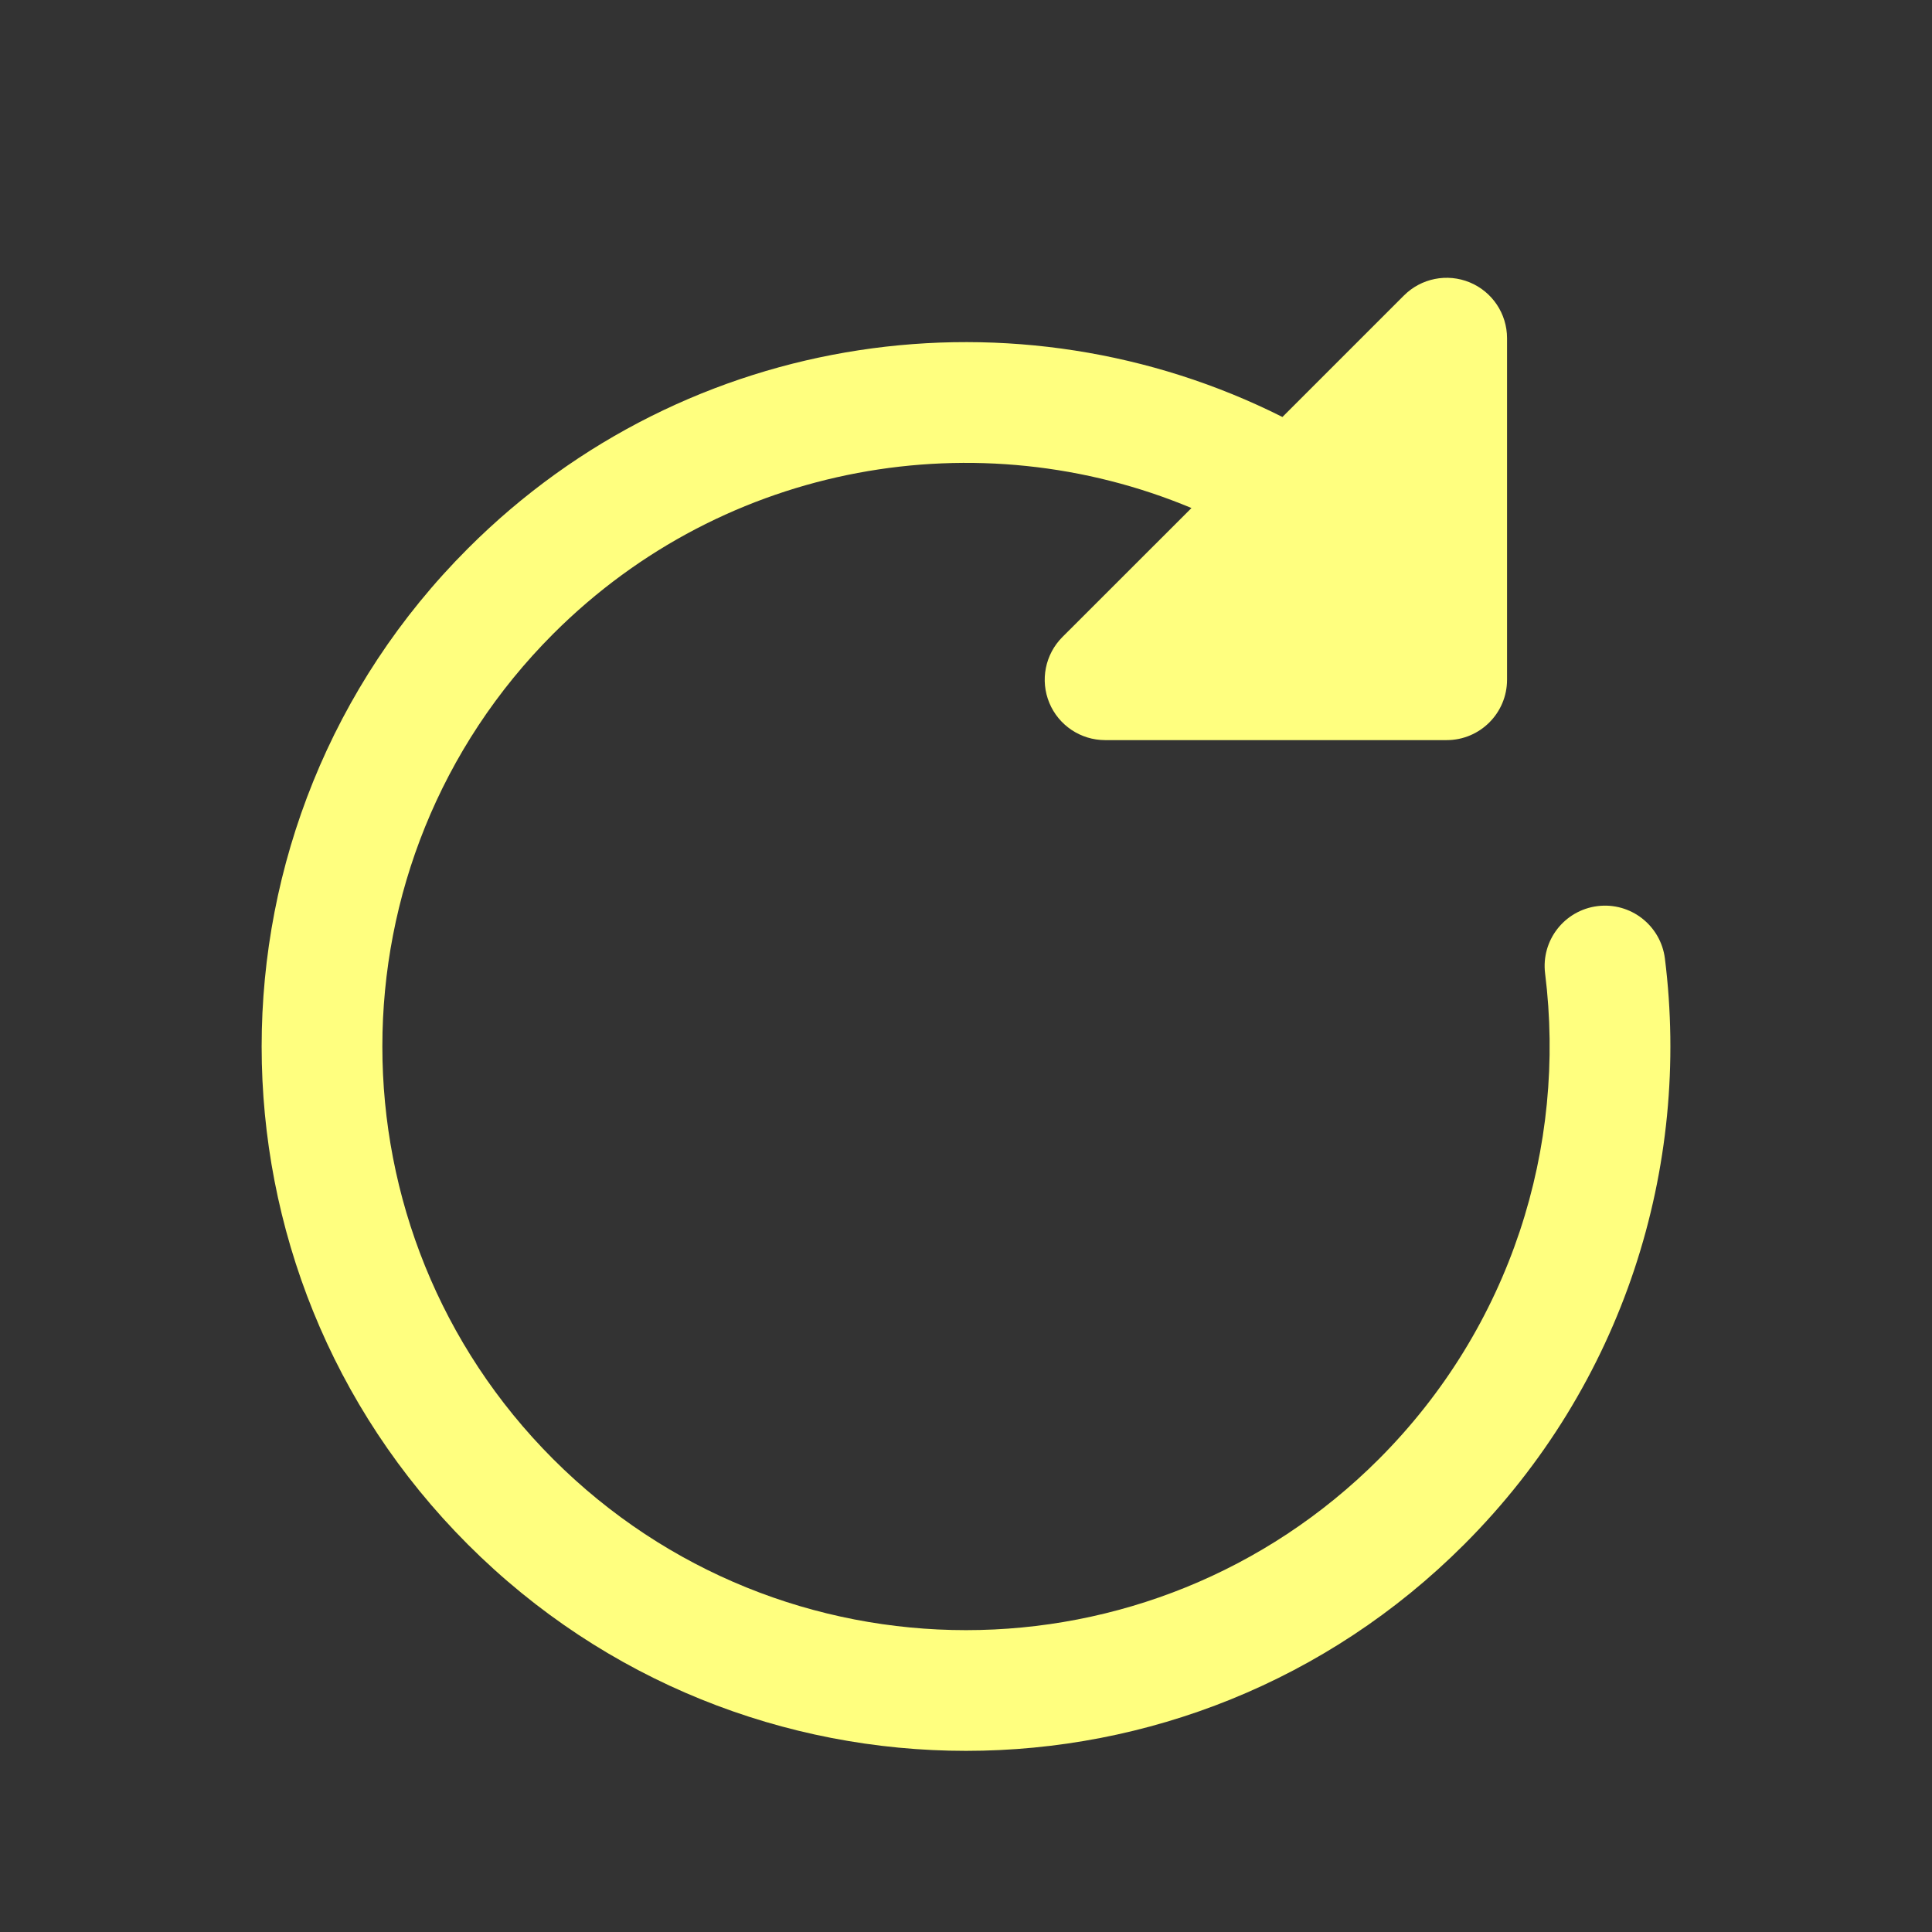 <!DOCTYPE svg PUBLIC "-//W3C//DTD SVG 1.1//EN" "http://www.w3.org/Graphics/SVG/1.1/DTD/svg11.dtd">
<!-- Uploaded to: SVG Repo, www.svgrepo.com, Transformed by: SVG Repo Mixer Tools -->
<svg width="800px" height="800px" viewBox="0 0 24 24" fill="none" xmlns="http://www.w3.org/2000/svg">
<rect x="0" y="0" width="24" height="24" fill="#333333" stroke="none"/>
<g id="SVGRepo_bgCarrier" stroke-width="0"/>
<g id="SVGRepo_tracerCarrier" stroke-linecap="round" stroke-linejoin="round"/>
<g id="SVGRepo_iconCarrier"> <path d="M18.258 3.508C18.538 3.624 18.721 3.898 18.721 4.201V8.444C18.721 8.858 18.385 9.194 17.971 9.194H13.728C13.425 9.194 13.151 9.011 13.035 8.731C12.919 8.451 12.983 8.128 13.198 7.913L14.801 6.311C12.167 5.209 9.016 5.731 6.873 7.873C4.042 10.705 4.042 15.295 6.873 18.127C9.705 20.958 14.295 20.958 17.127 18.127C18.773 16.48 19.462 14.24 19.194 12.094C19.142 11.683 19.433 11.308 19.845 11.256C20.256 11.205 20.63 11.496 20.682 11.907C21.006 14.493 20.175 17.2 18.187 19.187C14.77 22.604 9.23 22.604 5.813 19.187C2.396 15.77 2.396 10.23 5.813 6.813C8.551 4.074 12.652 3.531 15.931 5.18L17.44 3.671C17.655 3.456 17.977 3.392 18.258 3.508Z" fill="#ffff7f"/> </g>
</svg>
